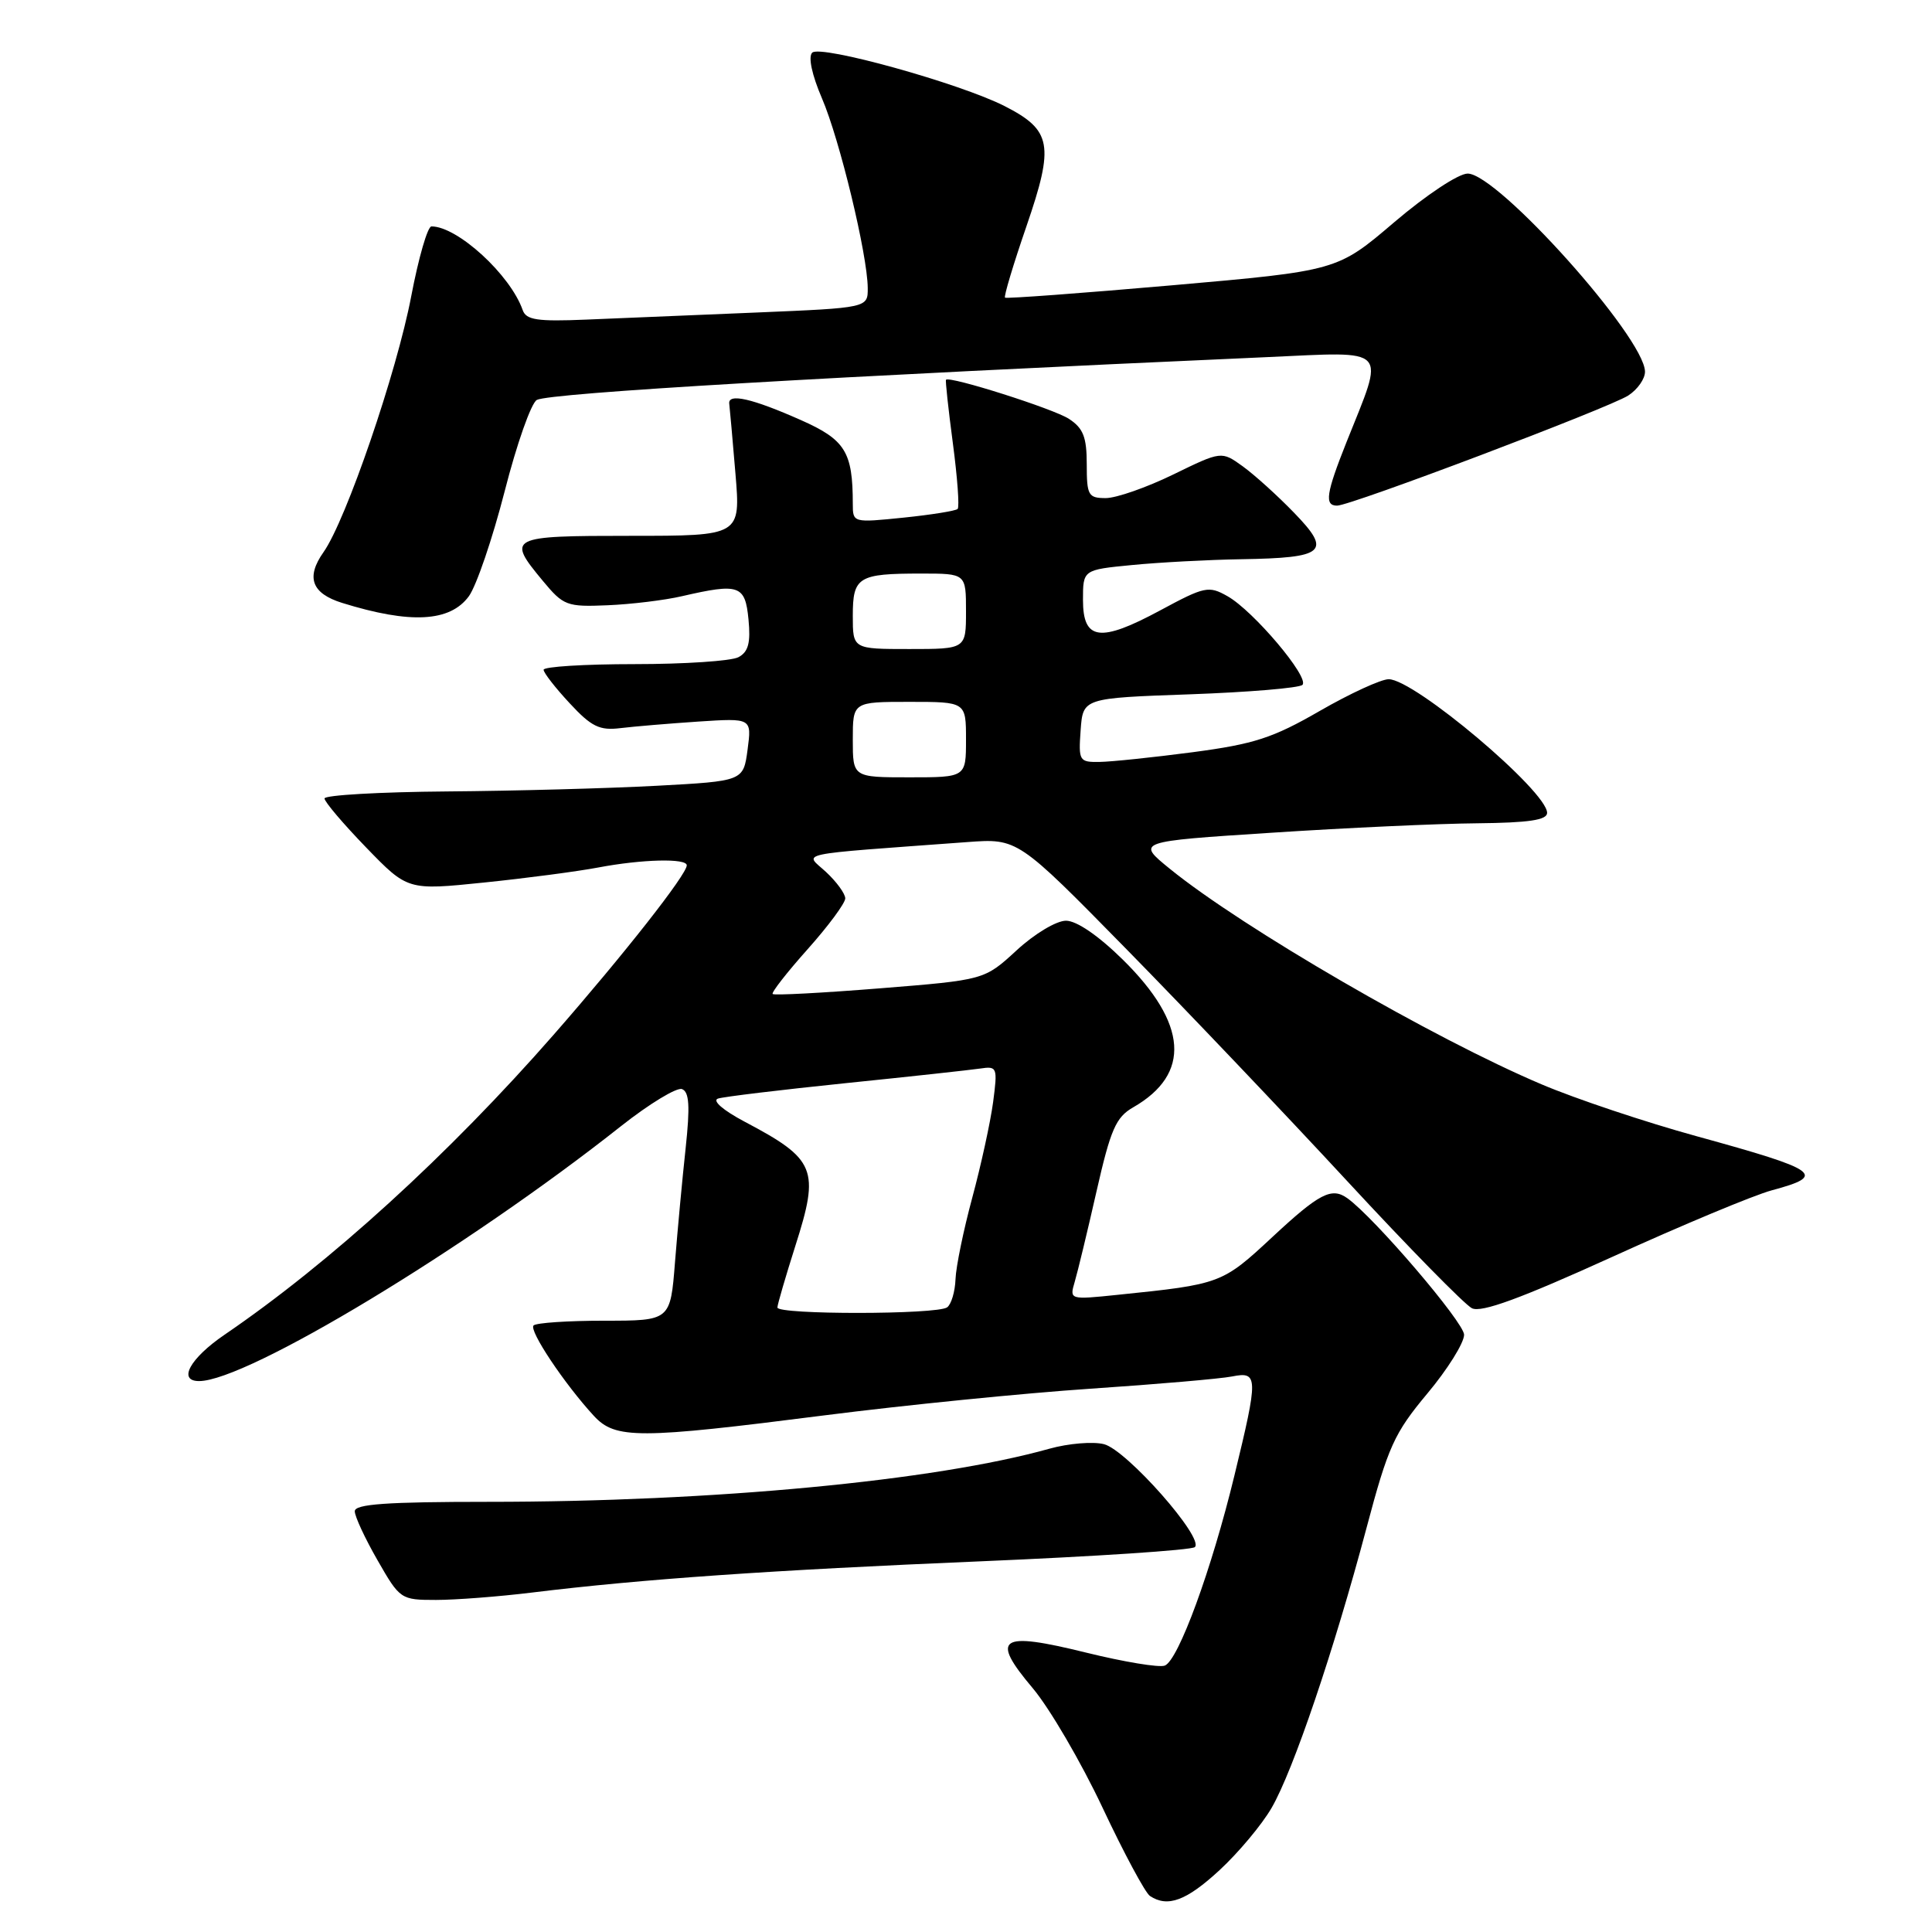 <?xml version="1.0" encoding="UTF-8" standalone="no"?>
<!DOCTYPE svg PUBLIC "-//W3C//DTD SVG 1.1//EN" "http://www.w3.org/Graphics/SVG/1.1/DTD/svg11.dtd" >
<svg xmlns="http://www.w3.org/2000/svg" xmlns:xlink="http://www.w3.org/1999/xlink" version="1.1" viewBox="0 0 256 256">
 <g >
 <path fill="currentColor"
d=" M 161.59 247.81 C 164.09 245.50 167.20 241.79 168.49 239.56 C 171.36 234.62 176.76 218.67 181.06 202.50 C 183.93 191.69 184.73 189.92 189.12 184.66 C 191.81 181.45 194.00 177.94 194.00 176.86 C 194.00 175.24 182.09 161.31 178.53 158.77 C 176.45 157.28 174.82 158.12 168.62 163.89 C 161.94 170.11 161.76 170.17 148.10 171.57 C 141.73 172.23 141.71 172.22 142.40 169.87 C 142.79 168.56 144.09 163.17 145.29 157.88 C 147.16 149.65 147.86 148.04 150.15 146.73 C 157.85 142.31 157.38 135.63 148.78 127.16 C 145.54 123.97 142.66 122.00 141.25 122.00 C 139.97 122.00 137.07 123.74 134.70 125.93 C 130.44 129.85 130.44 129.85 116.58 130.96 C 108.96 131.57 102.57 131.91 102.38 131.71 C 102.19 131.52 104.27 128.85 107.02 125.77 C 109.76 122.70 112.00 119.67 112.00 119.04 C 112.00 118.42 110.85 116.84 109.45 115.54 C 106.61 112.91 104.72 113.31 128.17 111.58 C 134.85 111.09 134.85 111.09 149.28 125.79 C 157.22 133.88 170.37 147.70 178.51 156.50 C 186.65 165.30 194.09 172.88 195.04 173.35 C 196.29 173.97 201.49 172.06 213.64 166.54 C 222.91 162.32 232.41 158.36 234.75 157.73 C 242.12 155.75 241.14 155.05 224.79 150.55 C 218.03 148.69 208.81 145.61 204.29 143.69 C 189.98 137.64 164.66 122.96 155.02 115.13 C 150.55 111.50 150.55 111.50 168.52 110.34 C 178.41 109.69 190.66 109.13 195.75 109.09 C 202.58 109.02 205.00 108.66 205.00 107.71 C 205.00 104.84 187.42 90.00 184.01 90.00 C 183.00 90.00 178.89 91.89 174.88 94.20 C 168.66 97.79 166.19 98.59 158.05 99.67 C 152.80 100.36 147.24 100.94 145.69 100.96 C 143.00 101.00 142.90 100.82 143.19 96.75 C 143.50 92.50 143.50 92.50 157.67 92.00 C 165.46 91.72 172.17 91.16 172.58 90.75 C 173.55 89.78 166.09 80.94 162.65 79.00 C 160.16 77.59 159.63 77.70 153.75 80.87 C 145.75 85.18 143.50 84.87 143.50 79.49 C 143.50 75.50 143.50 75.50 150.00 74.87 C 153.57 74.52 160.10 74.17 164.50 74.10 C 175.60 73.92 176.50 73.13 171.49 67.96 C 169.30 65.69 166.23 62.92 164.67 61.79 C 161.85 59.76 161.85 59.76 155.45 62.88 C 151.92 64.60 147.91 66.00 146.52 66.00 C 144.20 66.00 144.00 65.64 144.00 61.52 C 144.00 57.92 143.54 56.74 141.64 55.50 C 139.61 54.17 125.86 49.80 125.35 50.32 C 125.25 50.42 125.66 54.21 126.26 58.74 C 126.86 63.27 127.15 67.19 126.89 67.44 C 126.64 67.69 123.41 68.21 119.72 68.59 C 113.03 69.27 113.00 69.27 113.00 66.76 C 113.00 59.88 112.00 58.27 106.14 55.67 C 99.68 52.80 96.44 52.06 96.63 53.50 C 96.70 54.05 97.07 58.21 97.45 62.75 C 98.14 71.00 98.14 71.00 83.57 71.00 C 67.39 71.00 67.10 71.15 71.93 76.97 C 74.66 80.26 75.10 80.43 80.51 80.20 C 83.65 80.07 88.09 79.53 90.36 79.00 C 97.96 77.25 98.74 77.52 99.18 82.08 C 99.48 85.18 99.16 86.38 97.85 87.08 C 96.90 87.59 90.70 88.00 84.07 88.00 C 77.43 88.00 72.01 88.34 72.03 88.75 C 72.04 89.16 73.60 91.16 75.49 93.19 C 78.37 96.30 79.45 96.82 82.21 96.48 C 84.02 96.26 88.68 95.87 92.56 95.61 C 99.61 95.15 99.61 95.15 99.06 99.32 C 98.50 103.50 98.50 103.50 87.00 104.12 C 80.67 104.46 68.19 104.80 59.25 104.87 C 50.31 104.94 43.00 105.36 43.00 105.80 C 43.00 106.24 45.48 109.16 48.51 112.29 C 54.02 117.98 54.02 117.98 64.14 116.94 C 69.70 116.37 76.51 115.47 79.26 114.95 C 85.06 113.85 91.00 113.70 91.00 114.66 C 91.00 115.87 82.73 126.40 73.35 137.12 C 59.47 152.98 43.73 167.33 29.75 176.86 C 25.18 179.98 23.51 183.00 26.38 183.00 C 32.71 183.00 61.80 165.43 82.30 149.21 C 86.05 146.25 89.68 144.05 90.37 144.31 C 91.33 144.68 91.45 146.56 90.85 152.15 C 90.41 156.19 89.78 162.99 89.44 167.25 C 88.83 175.00 88.83 175.00 80.08 175.00 C 75.27 175.00 71.05 175.28 70.70 175.63 C 70.05 176.28 74.80 183.39 78.70 187.62 C 81.55 190.70 84.59 190.69 109.26 187.54 C 119.84 186.19 135.70 184.60 144.50 184.01 C 153.30 183.42 161.74 182.69 163.25 182.39 C 166.73 181.70 166.75 182.41 163.57 195.50 C 160.55 207.96 156.14 220.01 154.34 220.70 C 153.60 220.99 148.91 220.21 143.92 218.98 C 132.42 216.14 131.17 216.97 136.84 223.69 C 139.08 226.35 143.24 233.47 146.09 239.52 C 148.93 245.56 151.76 250.83 152.38 251.23 C 154.73 252.78 157.20 251.86 161.59 247.81 Z  M 70.50 211.02 C 85.03 209.24 102.15 208.05 130.00 206.88 C 145.12 206.24 157.87 205.40 158.32 205.00 C 159.62 203.83 149.27 192.11 146.28 191.36 C 144.82 190.99 141.57 191.26 139.06 191.96 C 123.86 196.22 94.49 199.00 64.75 199.00 C 51.21 199.00 47.00 199.30 47.01 200.25 C 47.01 200.94 48.37 203.86 50.03 206.75 C 52.99 211.92 53.11 212.00 57.77 212.00 C 60.37 212.00 66.10 211.56 70.50 211.02 Z  M 62.13 79.00 C 63.13 77.62 65.26 71.37 66.87 65.10 C 68.47 58.83 70.39 53.38 71.14 52.99 C 72.92 52.07 110.00 49.89 167.90 47.32 C 184.30 46.59 183.53 45.78 178.42 58.58 C 175.71 65.39 175.47 67.00 177.17 67.00 C 178.98 67.00 213.20 54.05 215.75 52.41 C 216.99 51.61 217.99 50.18 217.97 49.23 C 217.88 44.68 198.45 23.00 194.47 23.00 C 193.26 23.00 188.99 25.83 184.75 29.44 C 177.20 35.88 177.20 35.88 155.35 37.80 C 143.33 38.85 133.35 39.59 133.17 39.44 C 132.99 39.30 134.27 35.03 136.02 29.95 C 139.72 19.18 139.36 17.25 133.12 14.06 C 127.19 11.04 108.70 5.90 107.62 6.98 C 107.07 7.53 107.58 9.92 108.91 13.02 C 111.26 18.47 114.94 33.73 114.98 38.15 C 115.00 40.79 115.00 40.79 100.25 41.41 C 92.14 41.74 81.97 42.17 77.66 42.35 C 71.19 42.62 69.72 42.40 69.26 41.09 C 67.63 36.42 60.63 30.00 57.17 30.00 C 56.66 30.00 55.46 34.16 54.49 39.25 C 52.57 49.34 45.86 68.92 42.87 73.16 C 40.51 76.50 41.29 78.63 45.34 79.89 C 54.38 82.70 59.63 82.42 62.13 79.00 Z  M 103.01 173.25 C 103.02 172.84 104.09 169.18 105.38 165.11 C 108.64 154.91 108.12 153.62 98.63 148.61 C 95.82 147.12 94.34 145.84 95.13 145.57 C 95.88 145.32 103.47 144.41 112.00 143.53 C 120.53 142.66 128.56 141.78 129.86 141.59 C 132.14 141.25 132.20 141.41 131.59 146.06 C 131.23 148.72 129.99 154.41 128.83 158.70 C 127.67 162.99 126.67 167.85 126.61 169.50 C 126.55 171.15 126.05 172.83 125.50 173.23 C 124.18 174.20 103.00 174.22 103.01 173.25 Z  M 113.00 98.00 C 113.00 93.00 113.00 93.00 120.50 93.00 C 128.00 93.00 128.00 93.00 128.00 98.00 C 128.00 103.00 128.00 103.00 120.50 103.00 C 113.00 103.00 113.00 103.00 113.00 98.00 Z  M 113.00 81.61 C 113.00 76.43 113.69 76.00 122.08 76.00 C 128.00 76.00 128.00 76.00 128.00 81.00 C 128.00 86.00 128.00 86.00 120.50 86.00 C 113.00 86.00 113.00 86.00 113.00 81.61 Z "/>
</g>
</svg>